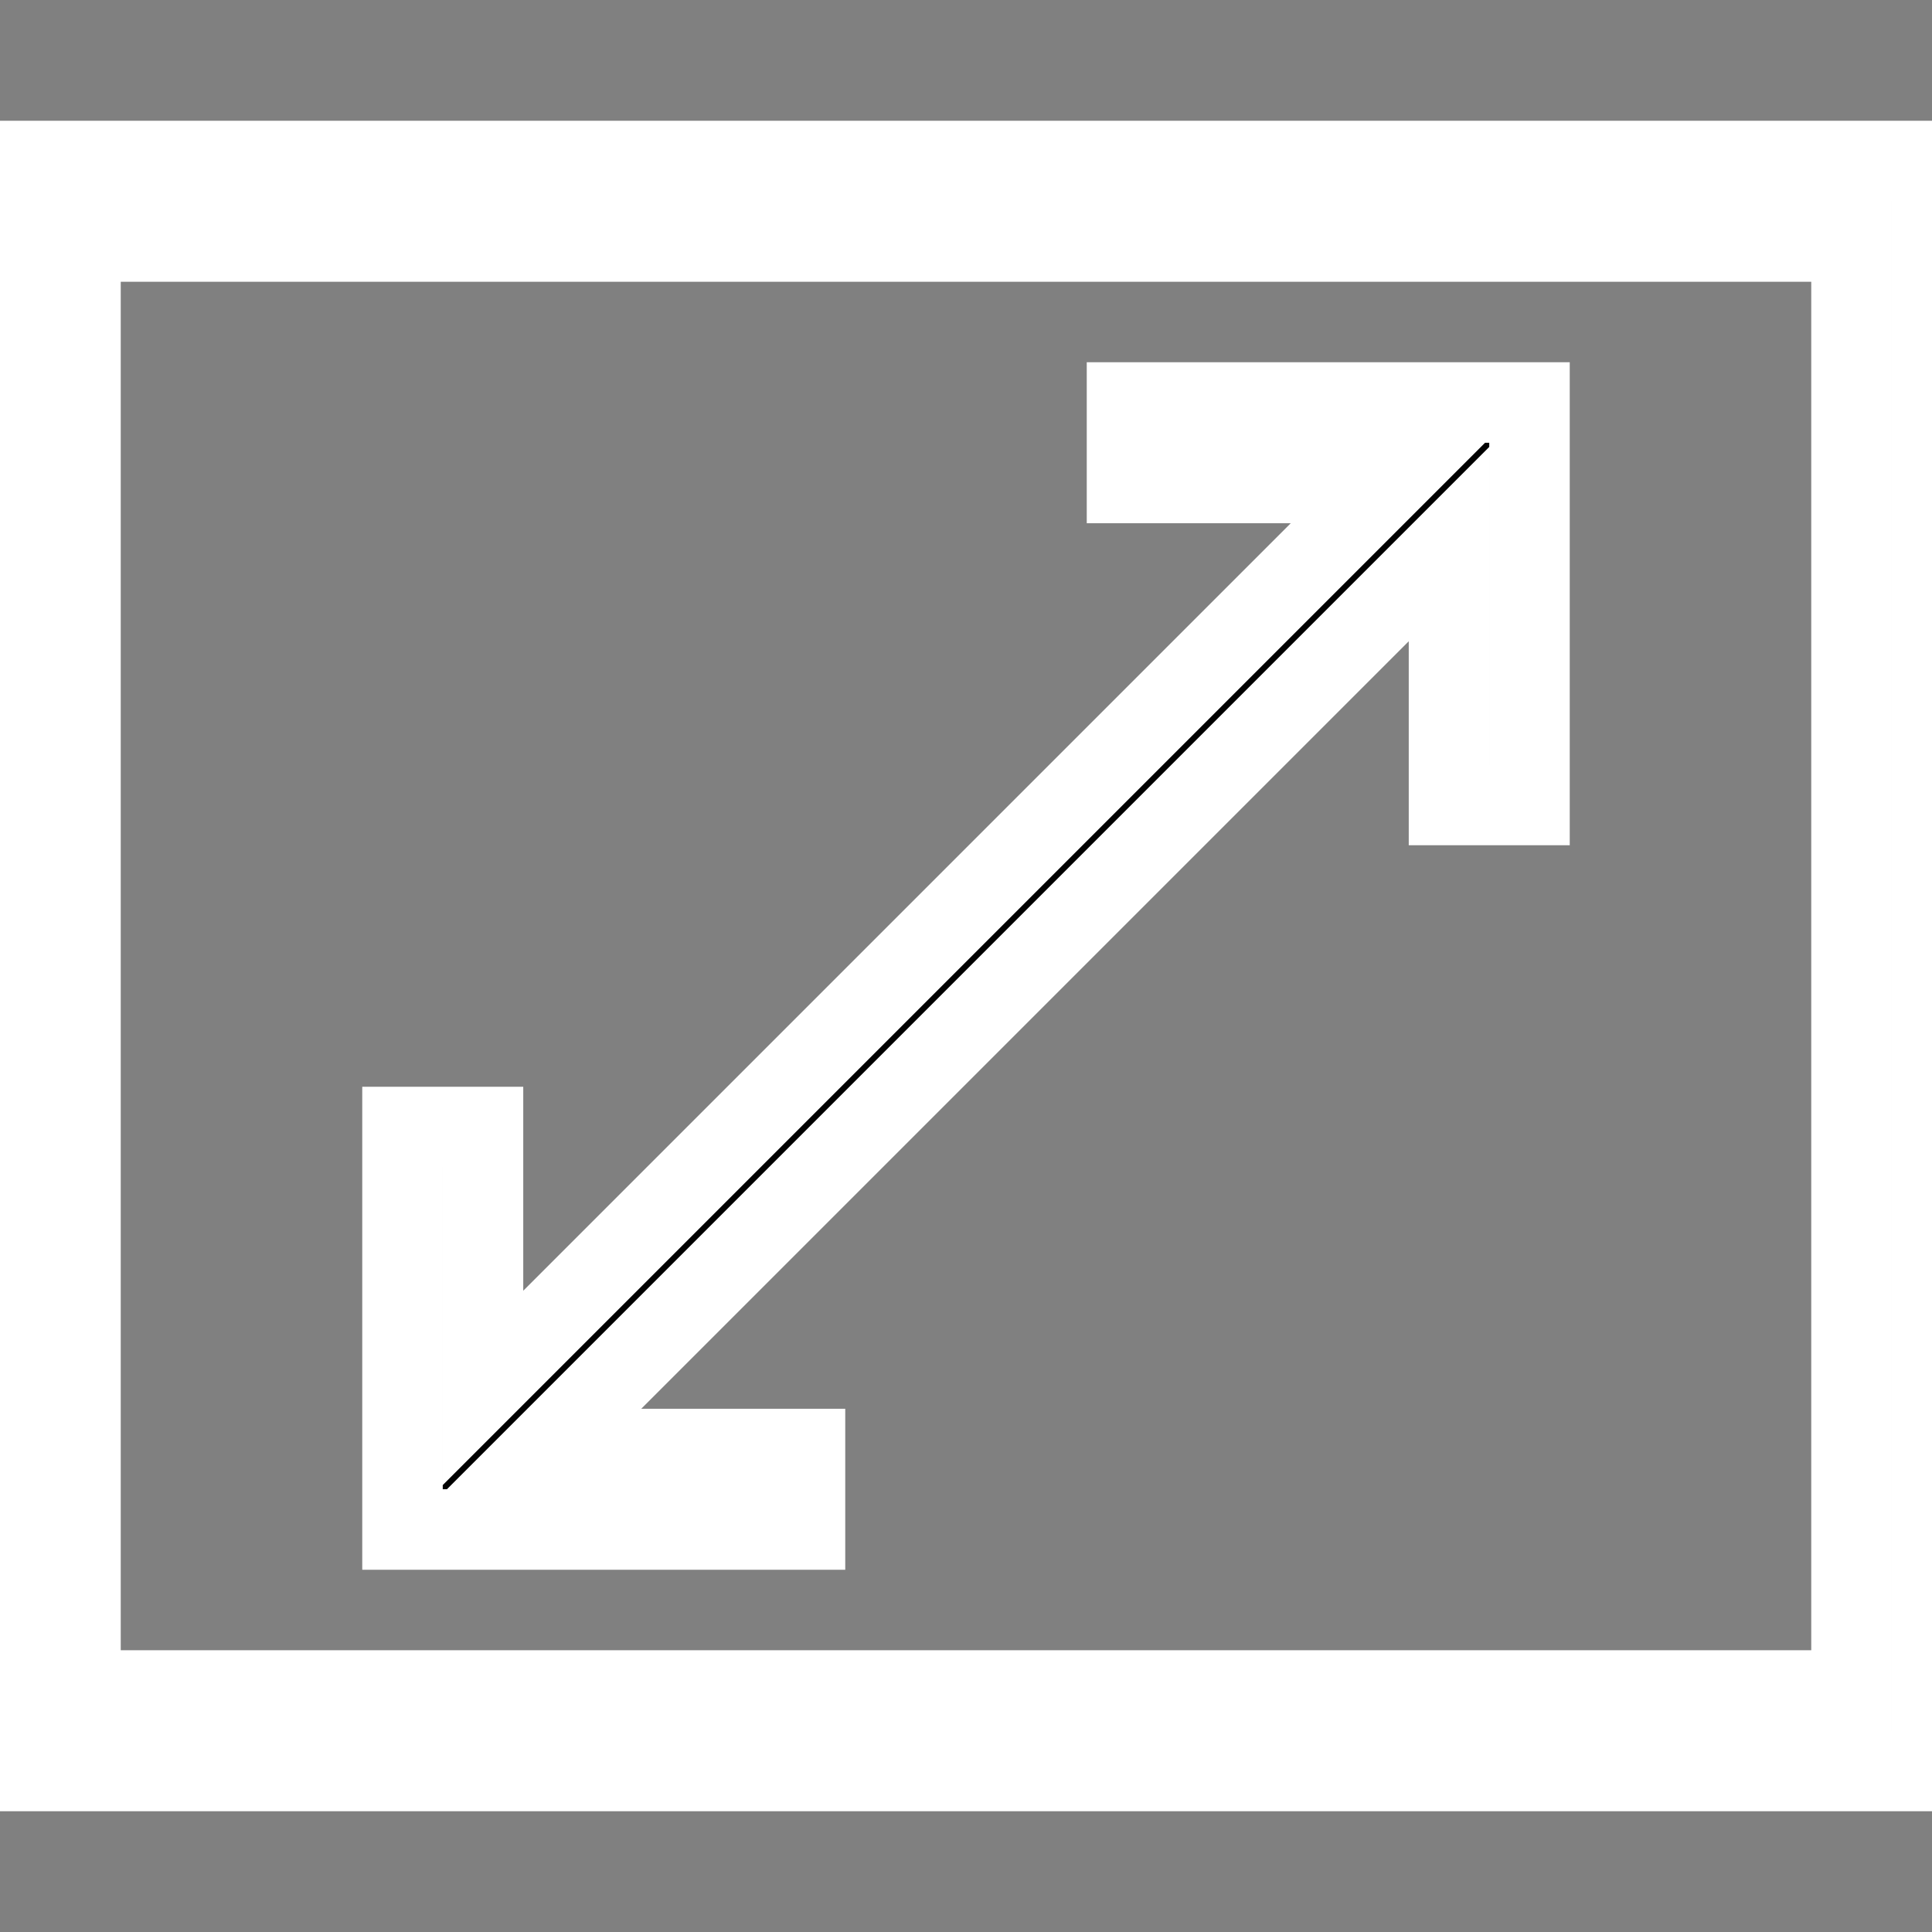 <svg  width="24"  height="24" xmlns="http://www.w3.org/2000/svg" fill-rule="evenodd" clip-rule="evenodd">
<rect width="100%" height="100%" fill="#808080" stroke="none"/>
<path 
stroke="white" stroke-width="1"
d="M24 22h-24v-20h24v20zm-1-19h-22v18h22v-18zm-4 7h-1v-3.241l-11.241 11.241h3.241v1h-5v-5h1v3.241l11.241-11.241h-3.241v-1h5v5z"/>
</svg>